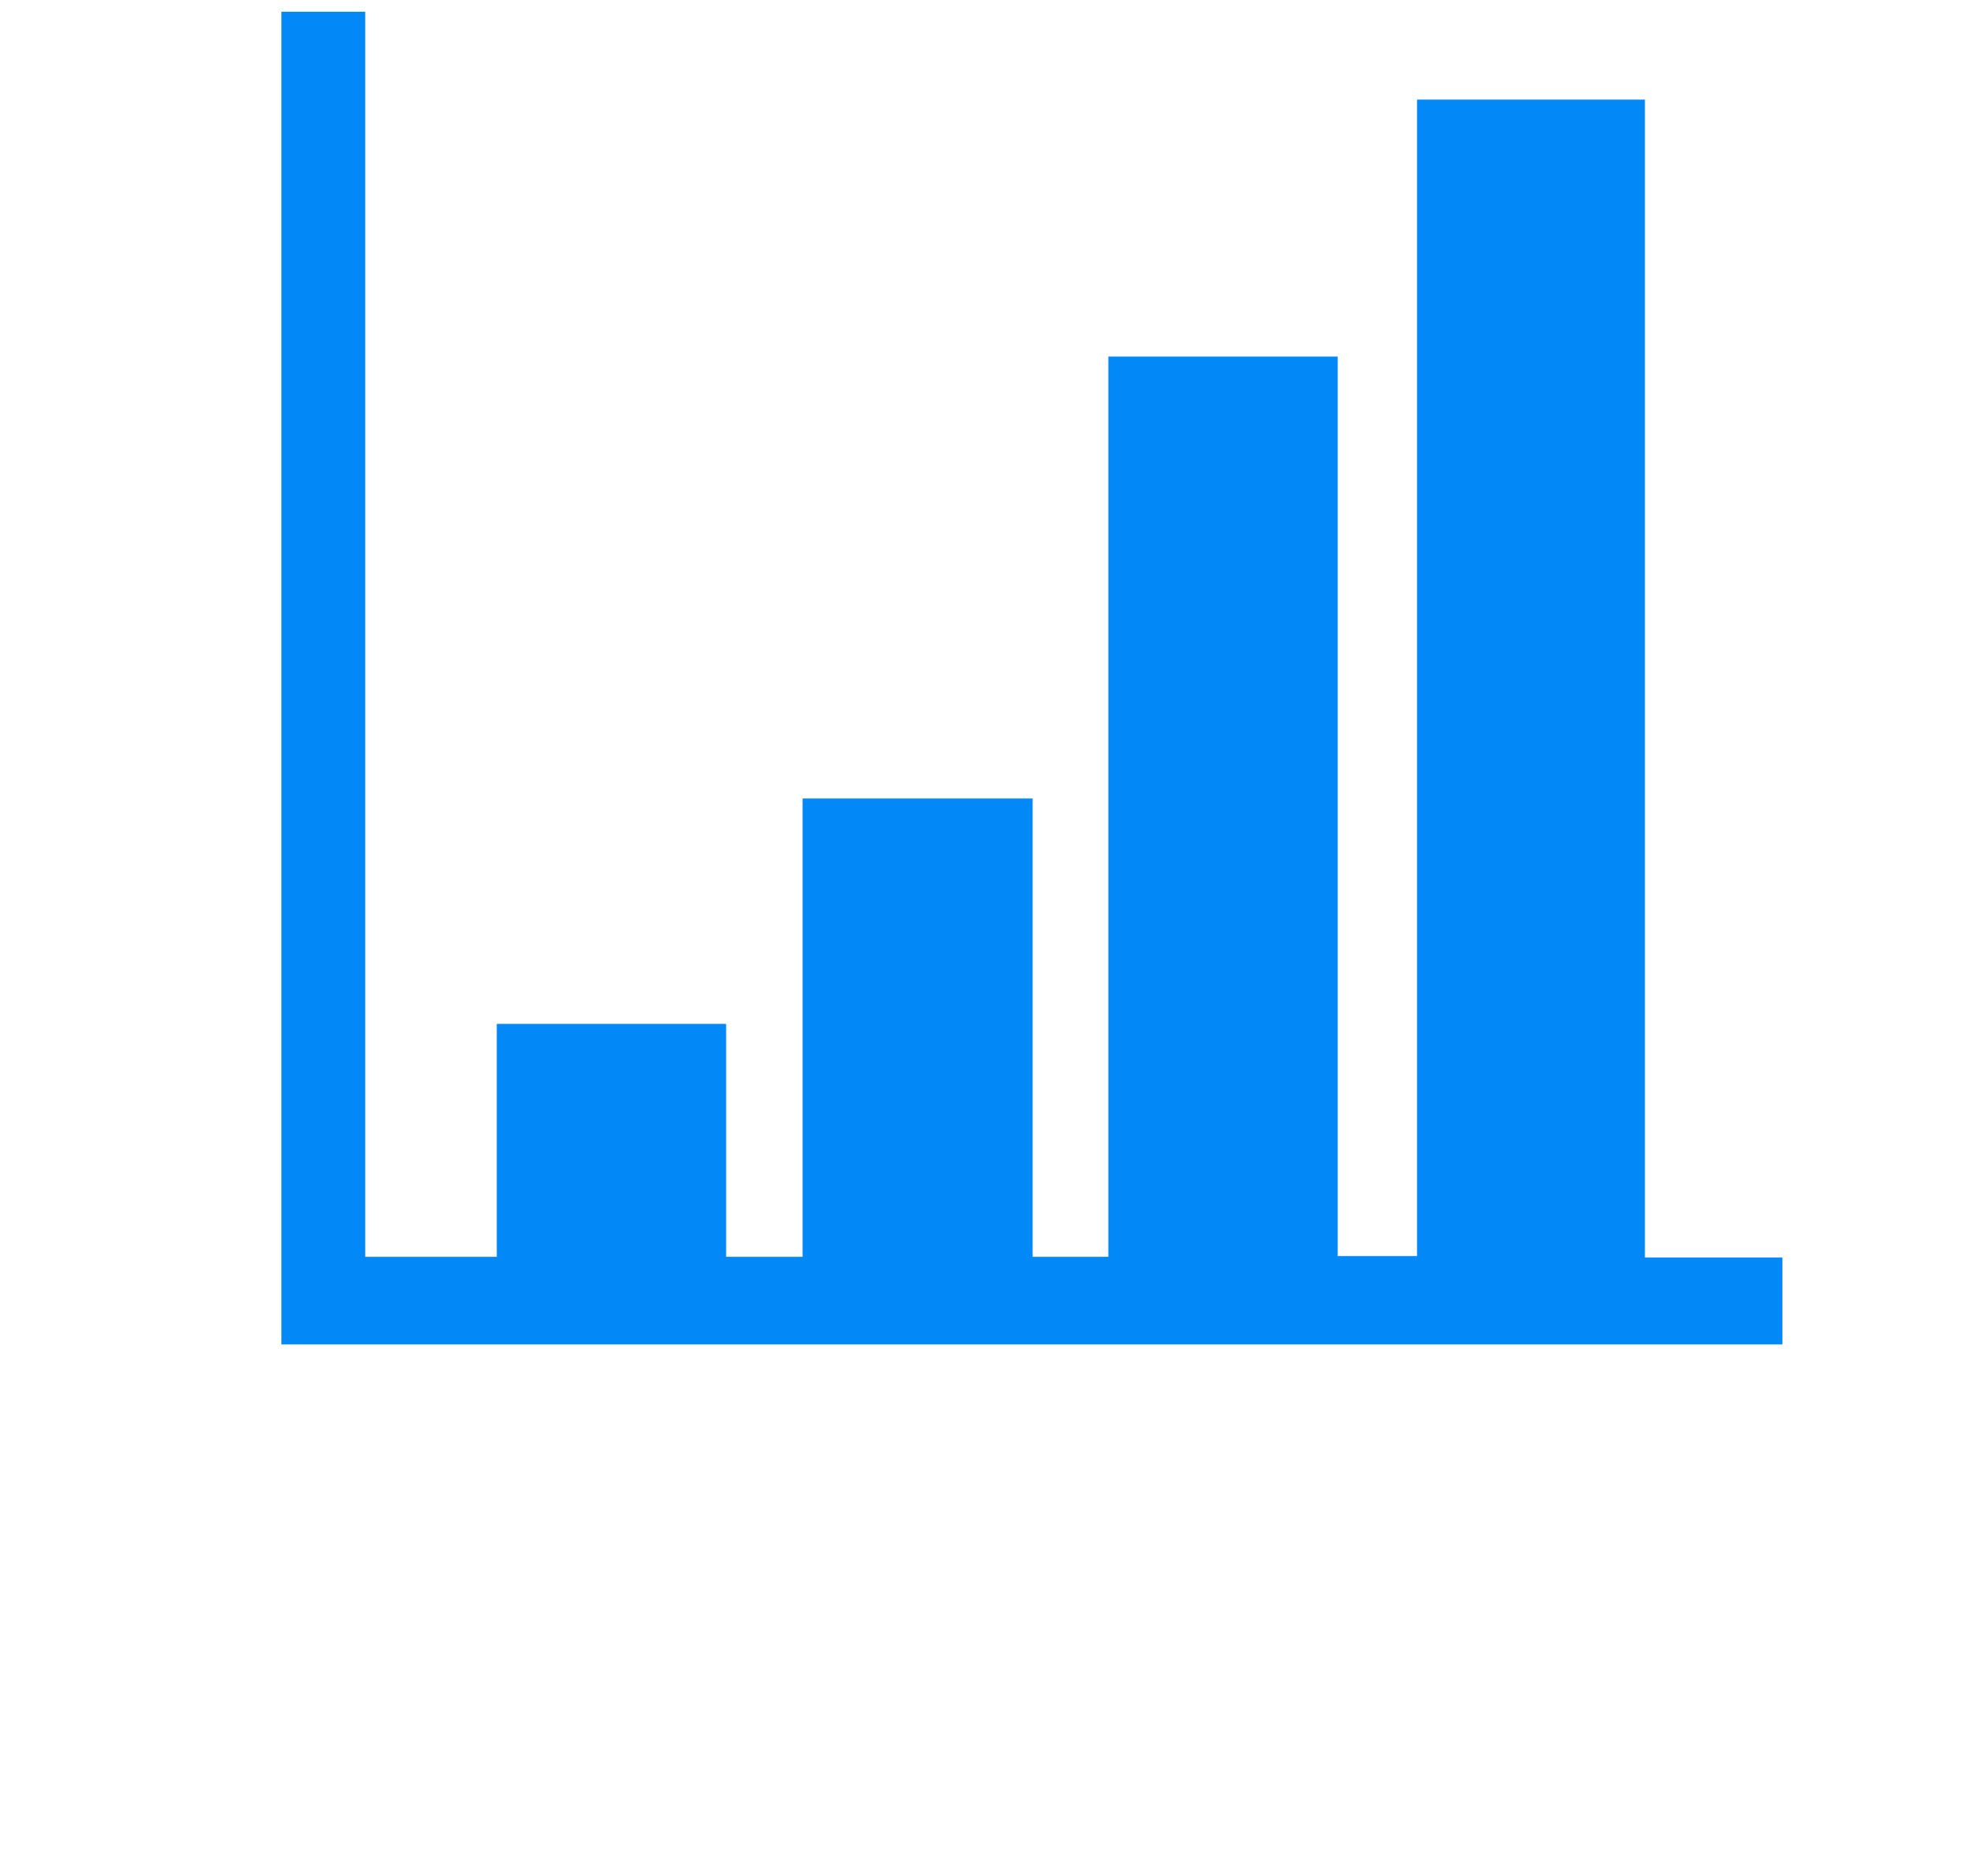 <svg width="63" height="60" viewBox="0 0 63 60" fill="none" xmlns="http://www.w3.org/2000/svg">
<g clip-path="url(#clip0_2319_755)">
<g clip-path="url(#clip1_2319_755)">
<path d="M9 43C9 28.651 9 14.373 9 0C9.846 0 10.693 0 11.68 0C11.68 13.343 11.68 26.734 11.68 40.197C13.137 40.197 14.454 40.197 15.887 40.197C15.887 37.73 15.887 35.262 15.887 32.747C18.379 32.747 20.753 32.747 23.221 32.747C23.221 35.215 23.221 37.682 23.221 40.197C24.068 40.197 24.796 40.197 25.666 40.197C25.666 35.334 25.666 30.495 25.666 25.537C28.158 25.537 30.532 25.537 33.023 25.537C33.023 30.399 33.023 35.262 33.023 40.197C33.87 40.197 34.598 40.197 35.445 40.197C35.445 30.615 35.445 21.057 35.445 11.403C37.913 11.403 40.287 11.403 42.779 11.403C42.779 20.961 42.779 30.519 42.779 40.173C43.672 40.173 44.424 40.173 45.317 40.173C45.317 27.86 45.317 15.547 45.317 3.186C47.809 3.186 50.136 3.186 52.604 3.186C52.604 15.499 52.604 27.812 52.604 40.221C54.132 40.221 55.519 40.221 57.023 40.221C57.023 41.179 57.023 42.042 57.023 43C41.039 43 25.055 43 9 43Z" fill="#0288F7"/>
</g>
</g>
<defs>
<clipPath id="clip0_2319_755">
<rect width="62" height="59" fill="white" transform="translate(0.031 0.375)"/>
</clipPath>
<clipPath id="clip1_2319_755">
<rect width="48" height="43" fill="white" transform="translate(9)"/>
</clipPath>
</defs>
</svg>

